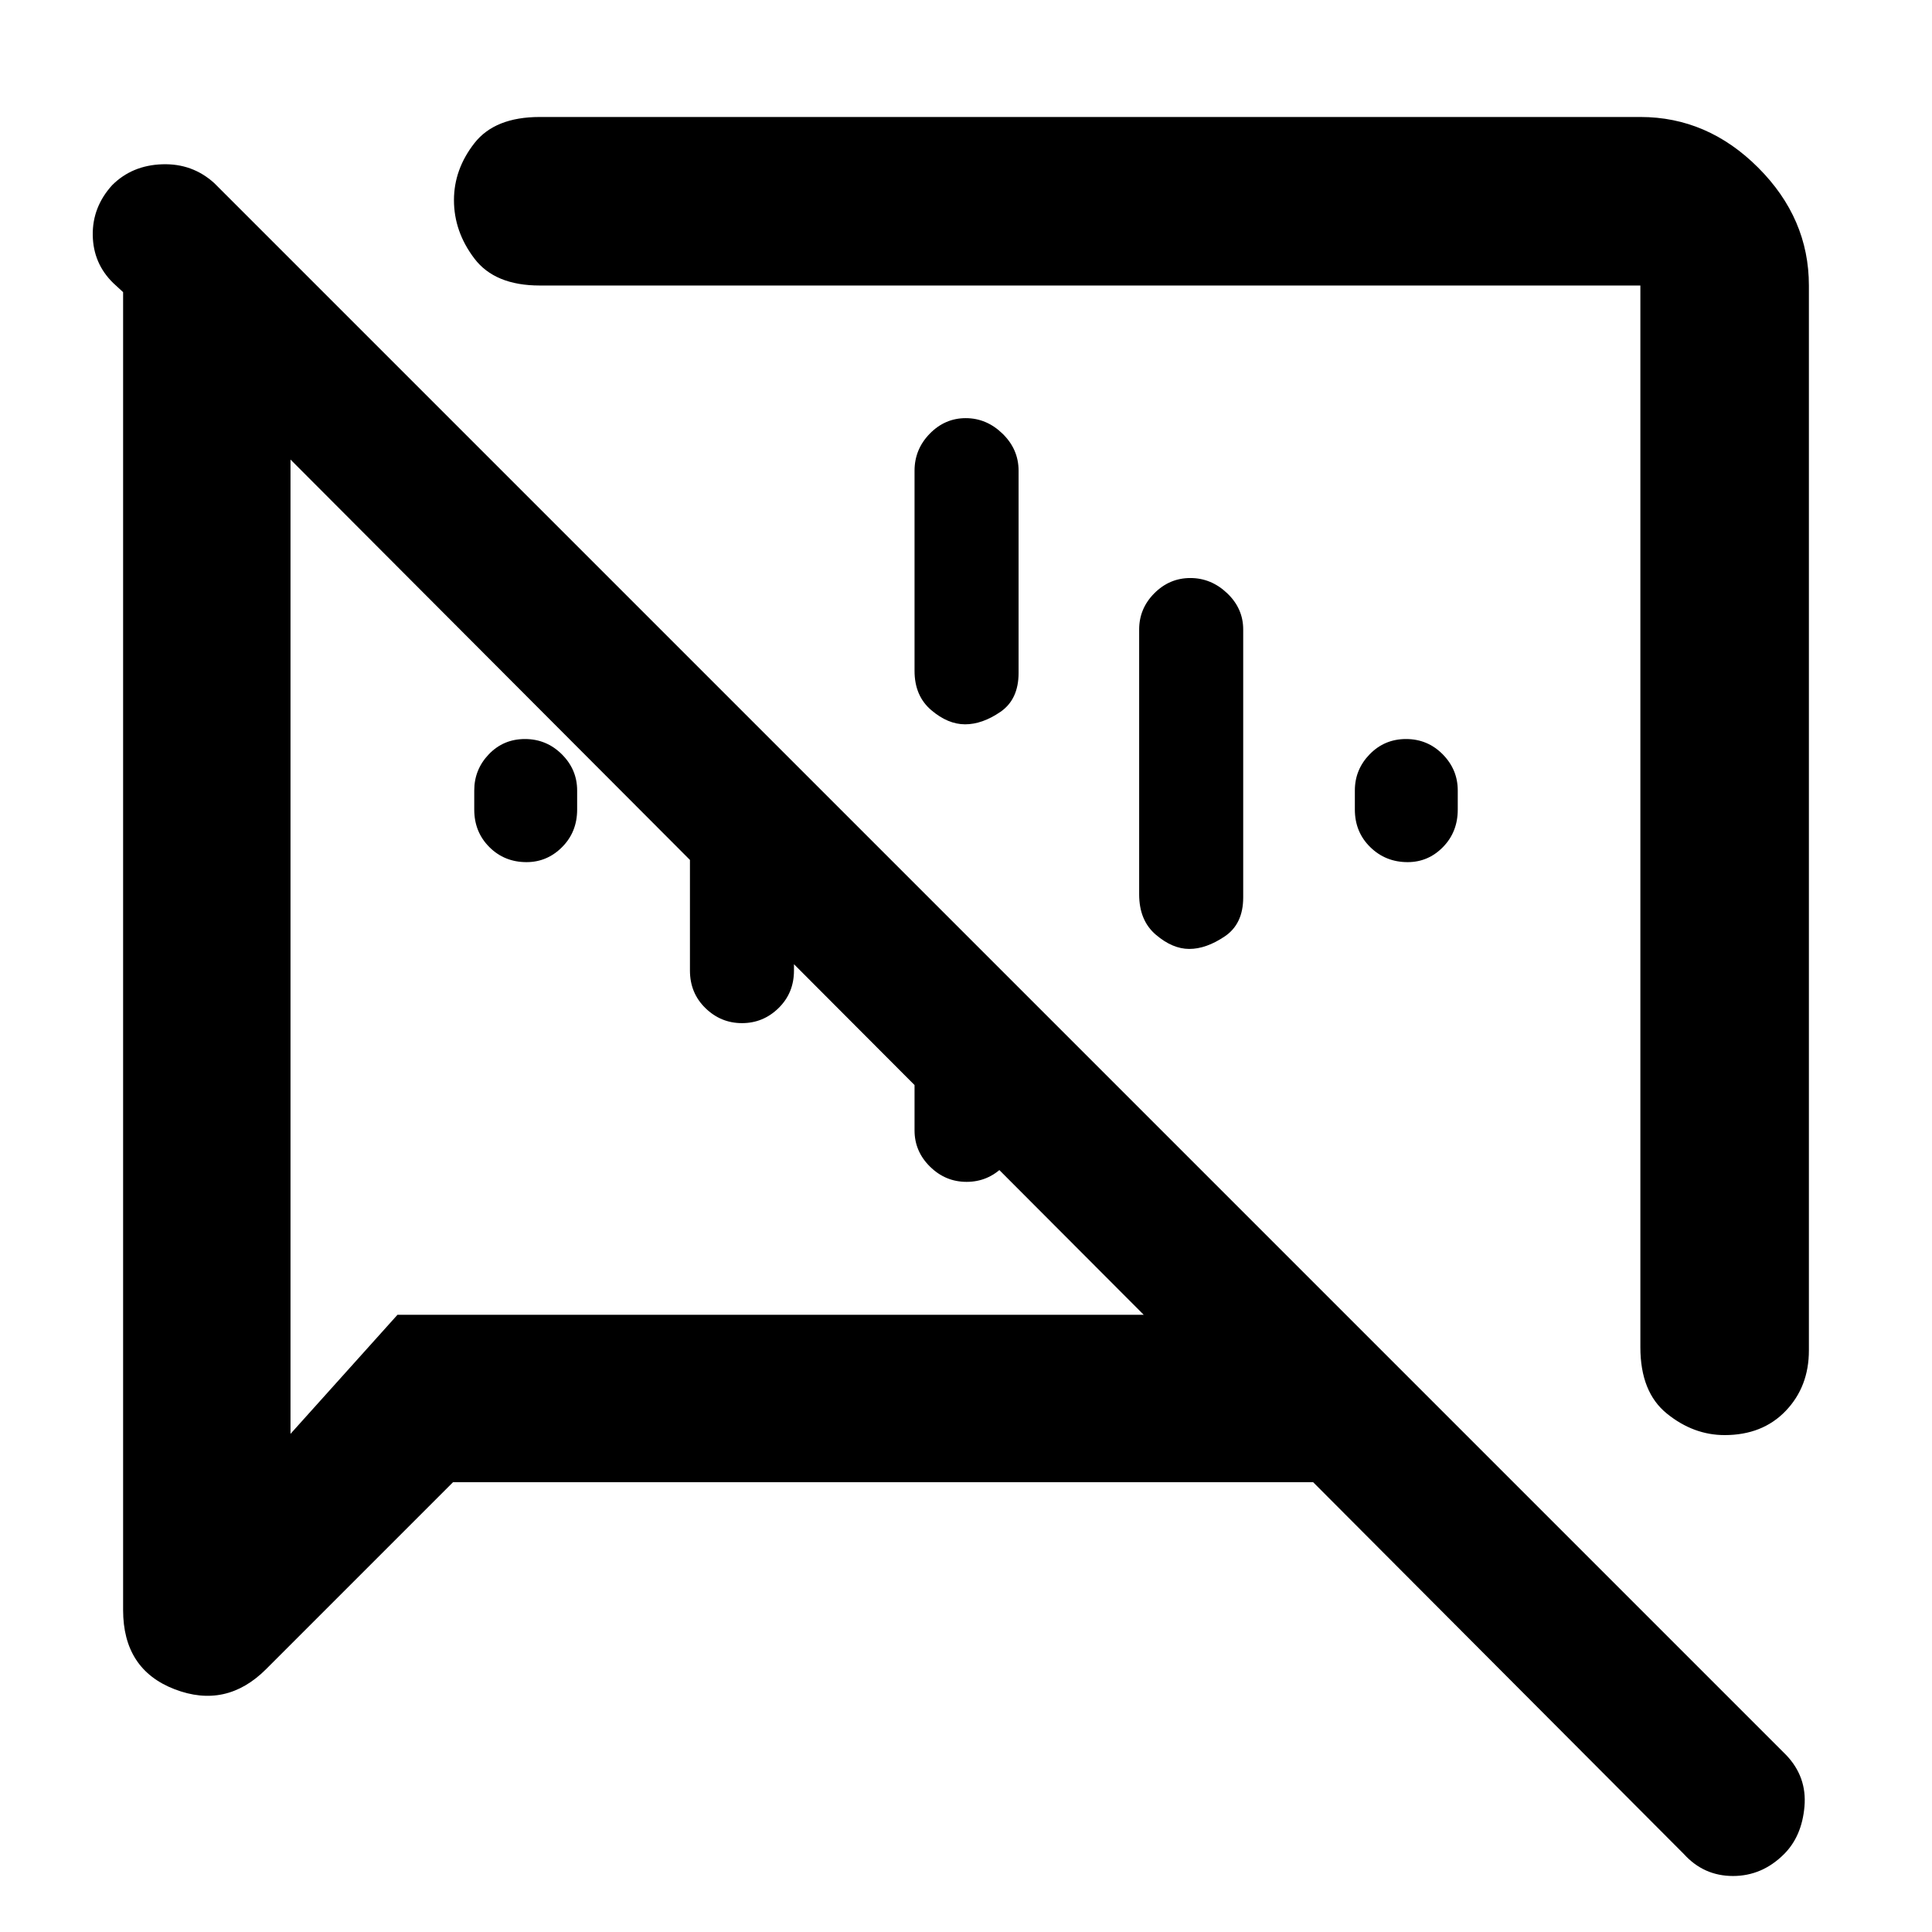 <svg xmlns="http://www.w3.org/2000/svg" height="48" viewBox="0 -960 960 960" width="48"><path d="M261.62-531.61q-10.97 0-18.47-7.49-7.5-7.49-7.5-18.64v-9.48q0-10.41 7.25-17.99 7.26-7.57 17.95-7.57 10.68 0 18.31 7.57 7.62 7.58 7.62 17.99v9.48q0 11.15-7.46 18.64t-17.7 7.49Zm437.82 0q-10.97 0-18.6-7.49-7.62-7.49-7.62-18.64v-9.48q0-10.41 7.37-17.99 7.38-7.57 18.07-7.57 10.69 0 18.19 7.57 7.5 7.58 7.5 17.99v9.48q0 11.15-7.34 18.64t-17.57 7.49Zm-356.61 53.87v-153.91l51.69 51.13v102.78q0 11.15-7.65 18.64t-18.18 7.49q-10.52 0-18.19-7.49-7.67-7.49-7.67-18.64Zm111.6 79.44v-121.74l51.7 51.13v70.61q0 10.41-7.65 17.98-7.65 7.58-18.18 7.58t-18.2-7.58q-7.67-7.57-7.67-17.98Zm25.44-353.92q10.36 0 18.31 7.74 7.95 7.74 7.95 18.39v100.44q0 13.19-9.03 19.38-9.03 6.18-17.56 6.18-8.54 0-16.82-7.06-8.29-7.07-8.29-19.5v-99.44q0-10.65 7.54-18.39 7.55-7.74 17.9-7.74Zm111.61 79.44q10.35 0 18.31 7.57 7.95 7.58 7.95 17.99v133.18q0 13.19-9.23 19.37-9.23 6.19-17.57 6.19-8.33 0-16.61-7.06-8.29-7.07-8.29-20.07v-131.61q0-10.41 7.54-17.99 7.54-7.57 17.9-7.57Zm307.35-145.35V-289q0 18.03-11.52 30.06-11.51 12.03-30.36 12.03-15.47 0-28.67-10.67-13.19-10.66-13.19-32.99v-527.56H268.22q-22.33 0-32.49-13.39-10.16-13.38-10.16-29.04 0-15.29 10.16-28.3 10.16-13.01 32.49-13.01h546.87q33.37 0 58.55 25.18 25.19 25.19 25.19 58.56Zm-673.7 594.61-92.91 92.91q-19.83 19.83-45.44 9.99-25.61-9.85-25.61-39.38v-654.83l-4.96-4.58q-9.91-9.72-10.12-23.72-.22-14 9.65-24.87 9.87-9.87 24.87-10.37 15-.5 25.87 9.37l781 781q10.43 10.87 9.15 25.65-1.28 14.78-10.13 23.63-10.89 10.89-25.39 10.89T836.74-38.7L652.48-223.52H225.13ZM534.09-537Zm-177.26 16.83ZM144.35-731.65v484.13l53.17-59.18H568.3L144.35-731.65Z"/></svg>